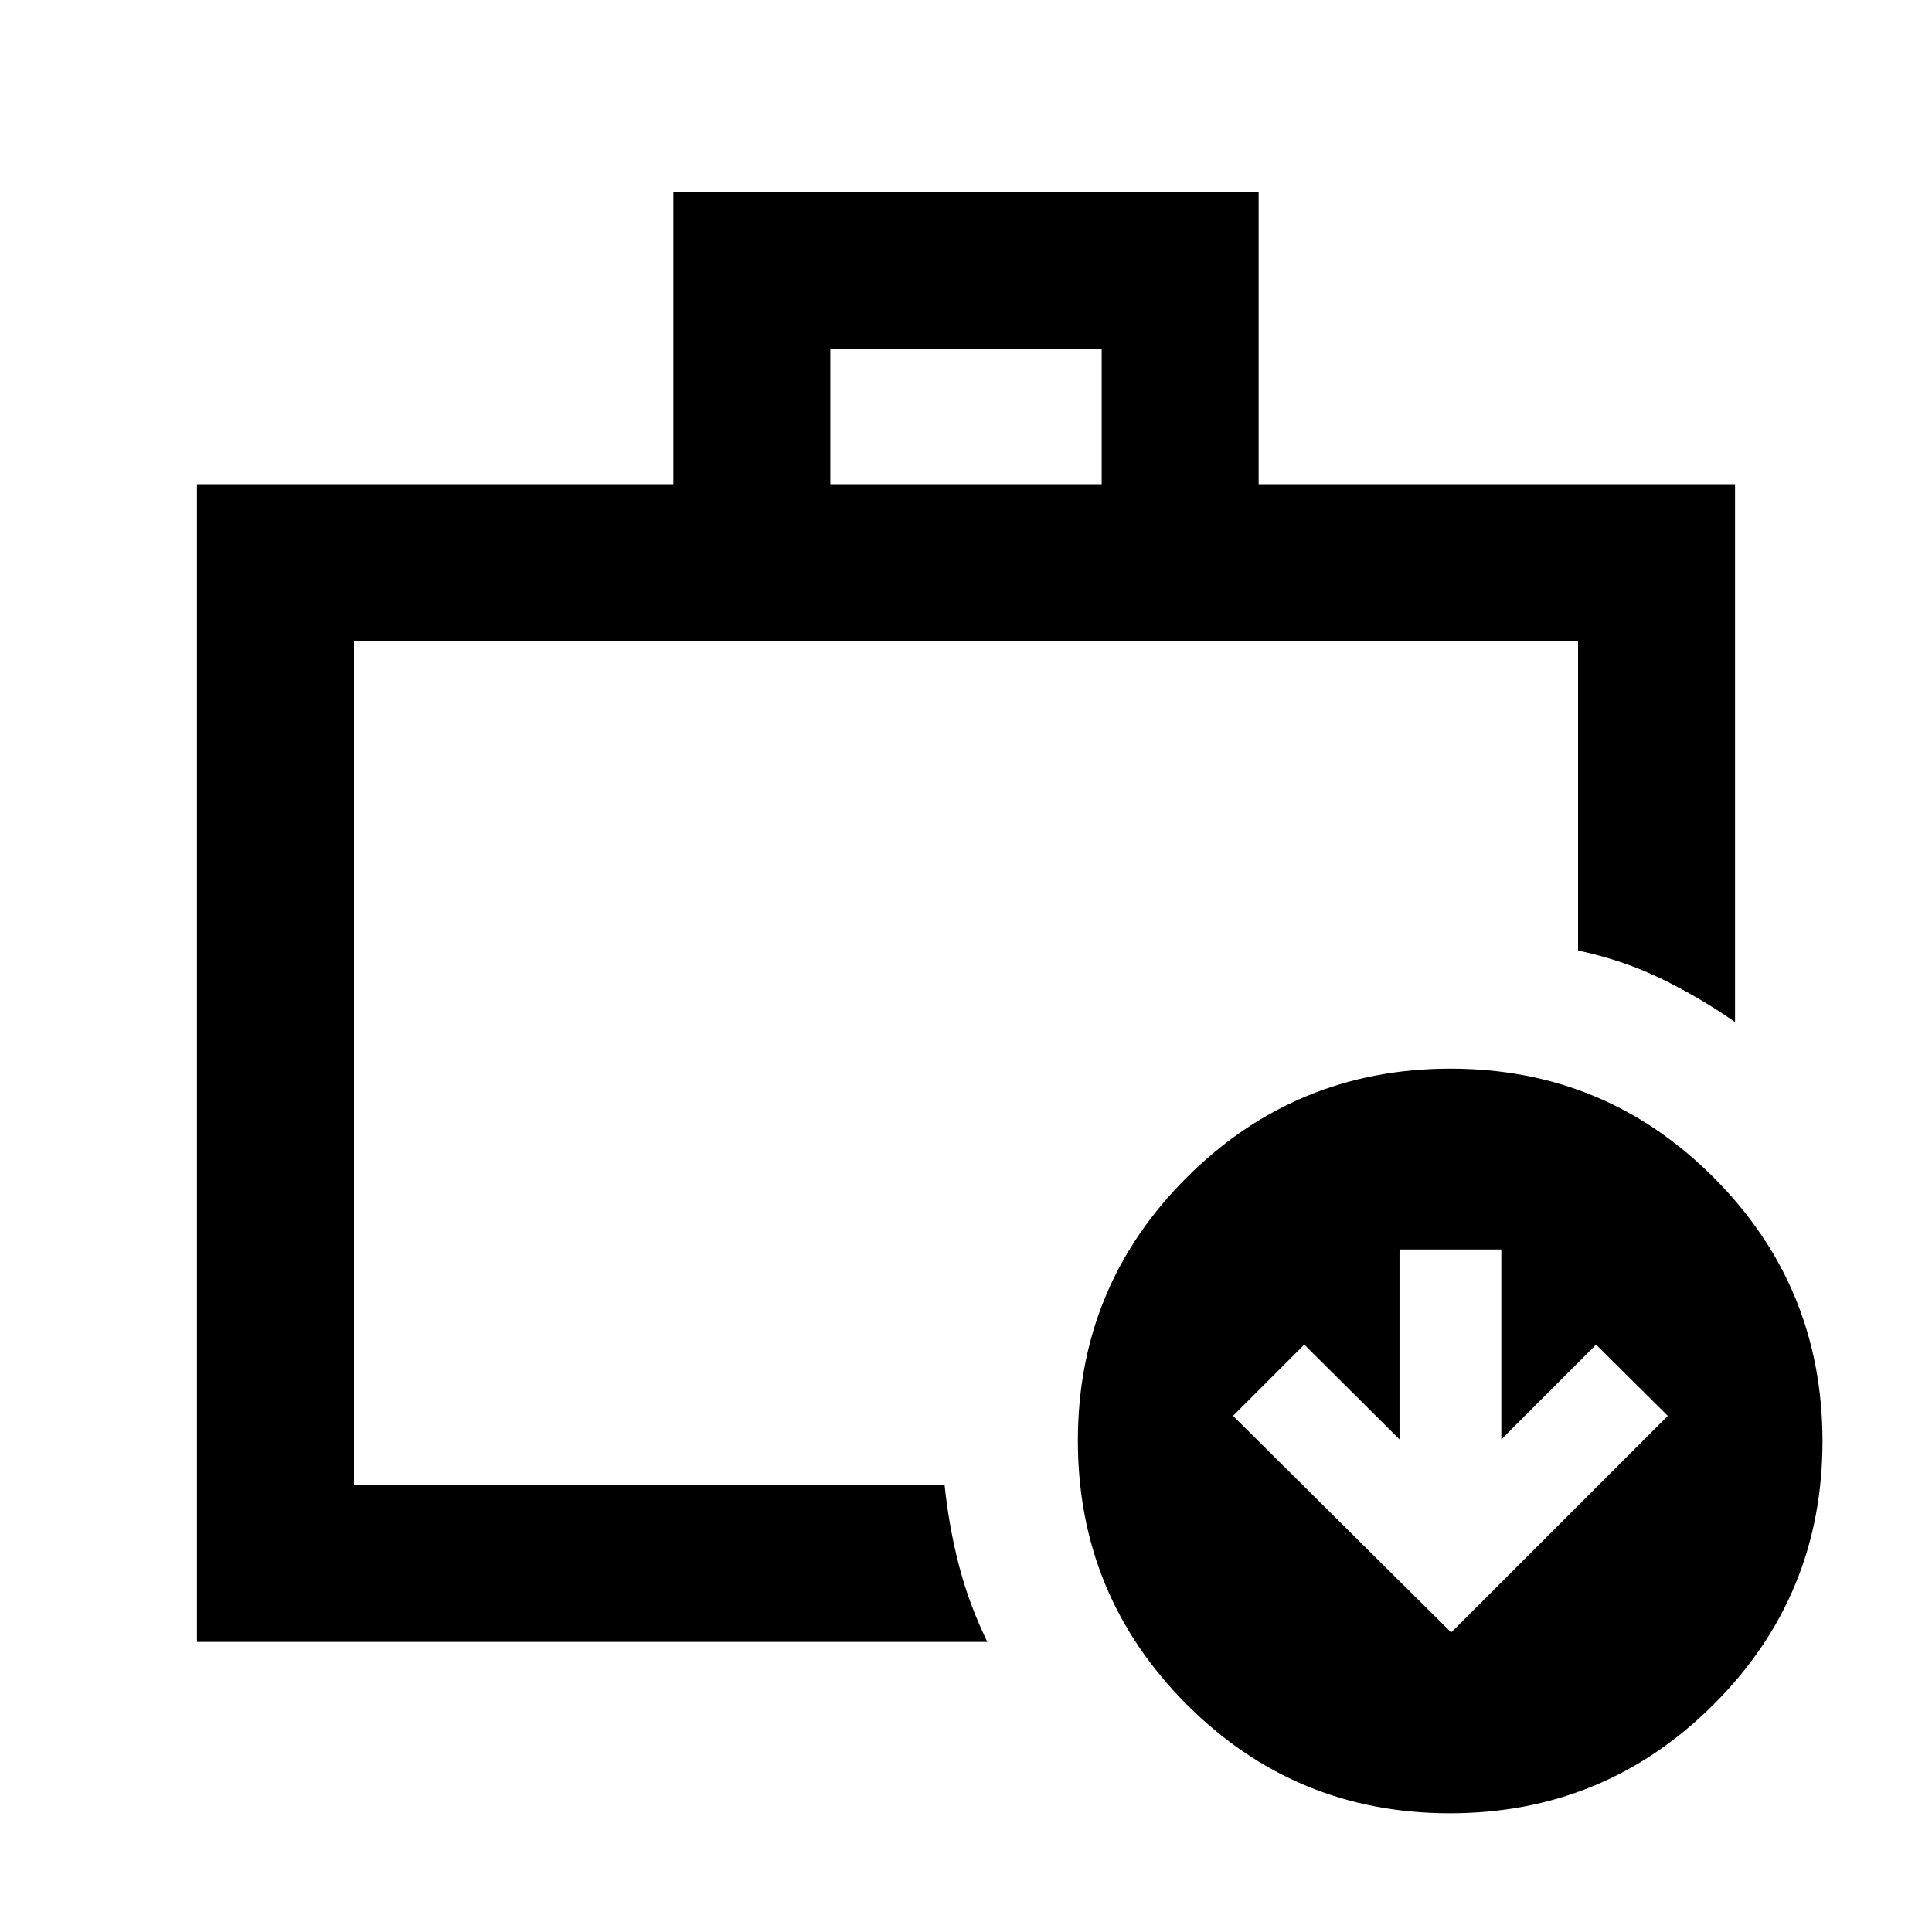 <svg xmlns="http://www.w3.org/2000/svg" height="20" viewBox="0 -960 960 960" width="20"><path d="M175.87-222.152v-419.261 419.261Zm236.717-497.261h134.826v-67.174H412.587v67.174ZM97.869-144.152v-575.261h236.718v-145.174h290.826v145.174h236.718v267.261q-18.028-12.558-37.147-21.764-19.12-9.207-40.854-13.758v-153.739H175.87v419.261h293.478q2.239 21.282 7.304 40.565 5.066 19.283 13.957 37.435H97.869Zm623.218-4.696 107.631-107.63-35.631-35.392L746-244.783v-94.369h-50.587v94.369l-47.326-47.087-35.391 35.392 108.391 107.63ZM720.428-59q-76.841 0-130.841-54.159-54-54.159-54-131 0-76.841 54.159-130.841 54.159-54 131-54 76.841 0 130.841 54.159 54 54.159 54 131 0 76.841-54.159 130.841-54.159 54-131 54Z"/></svg>